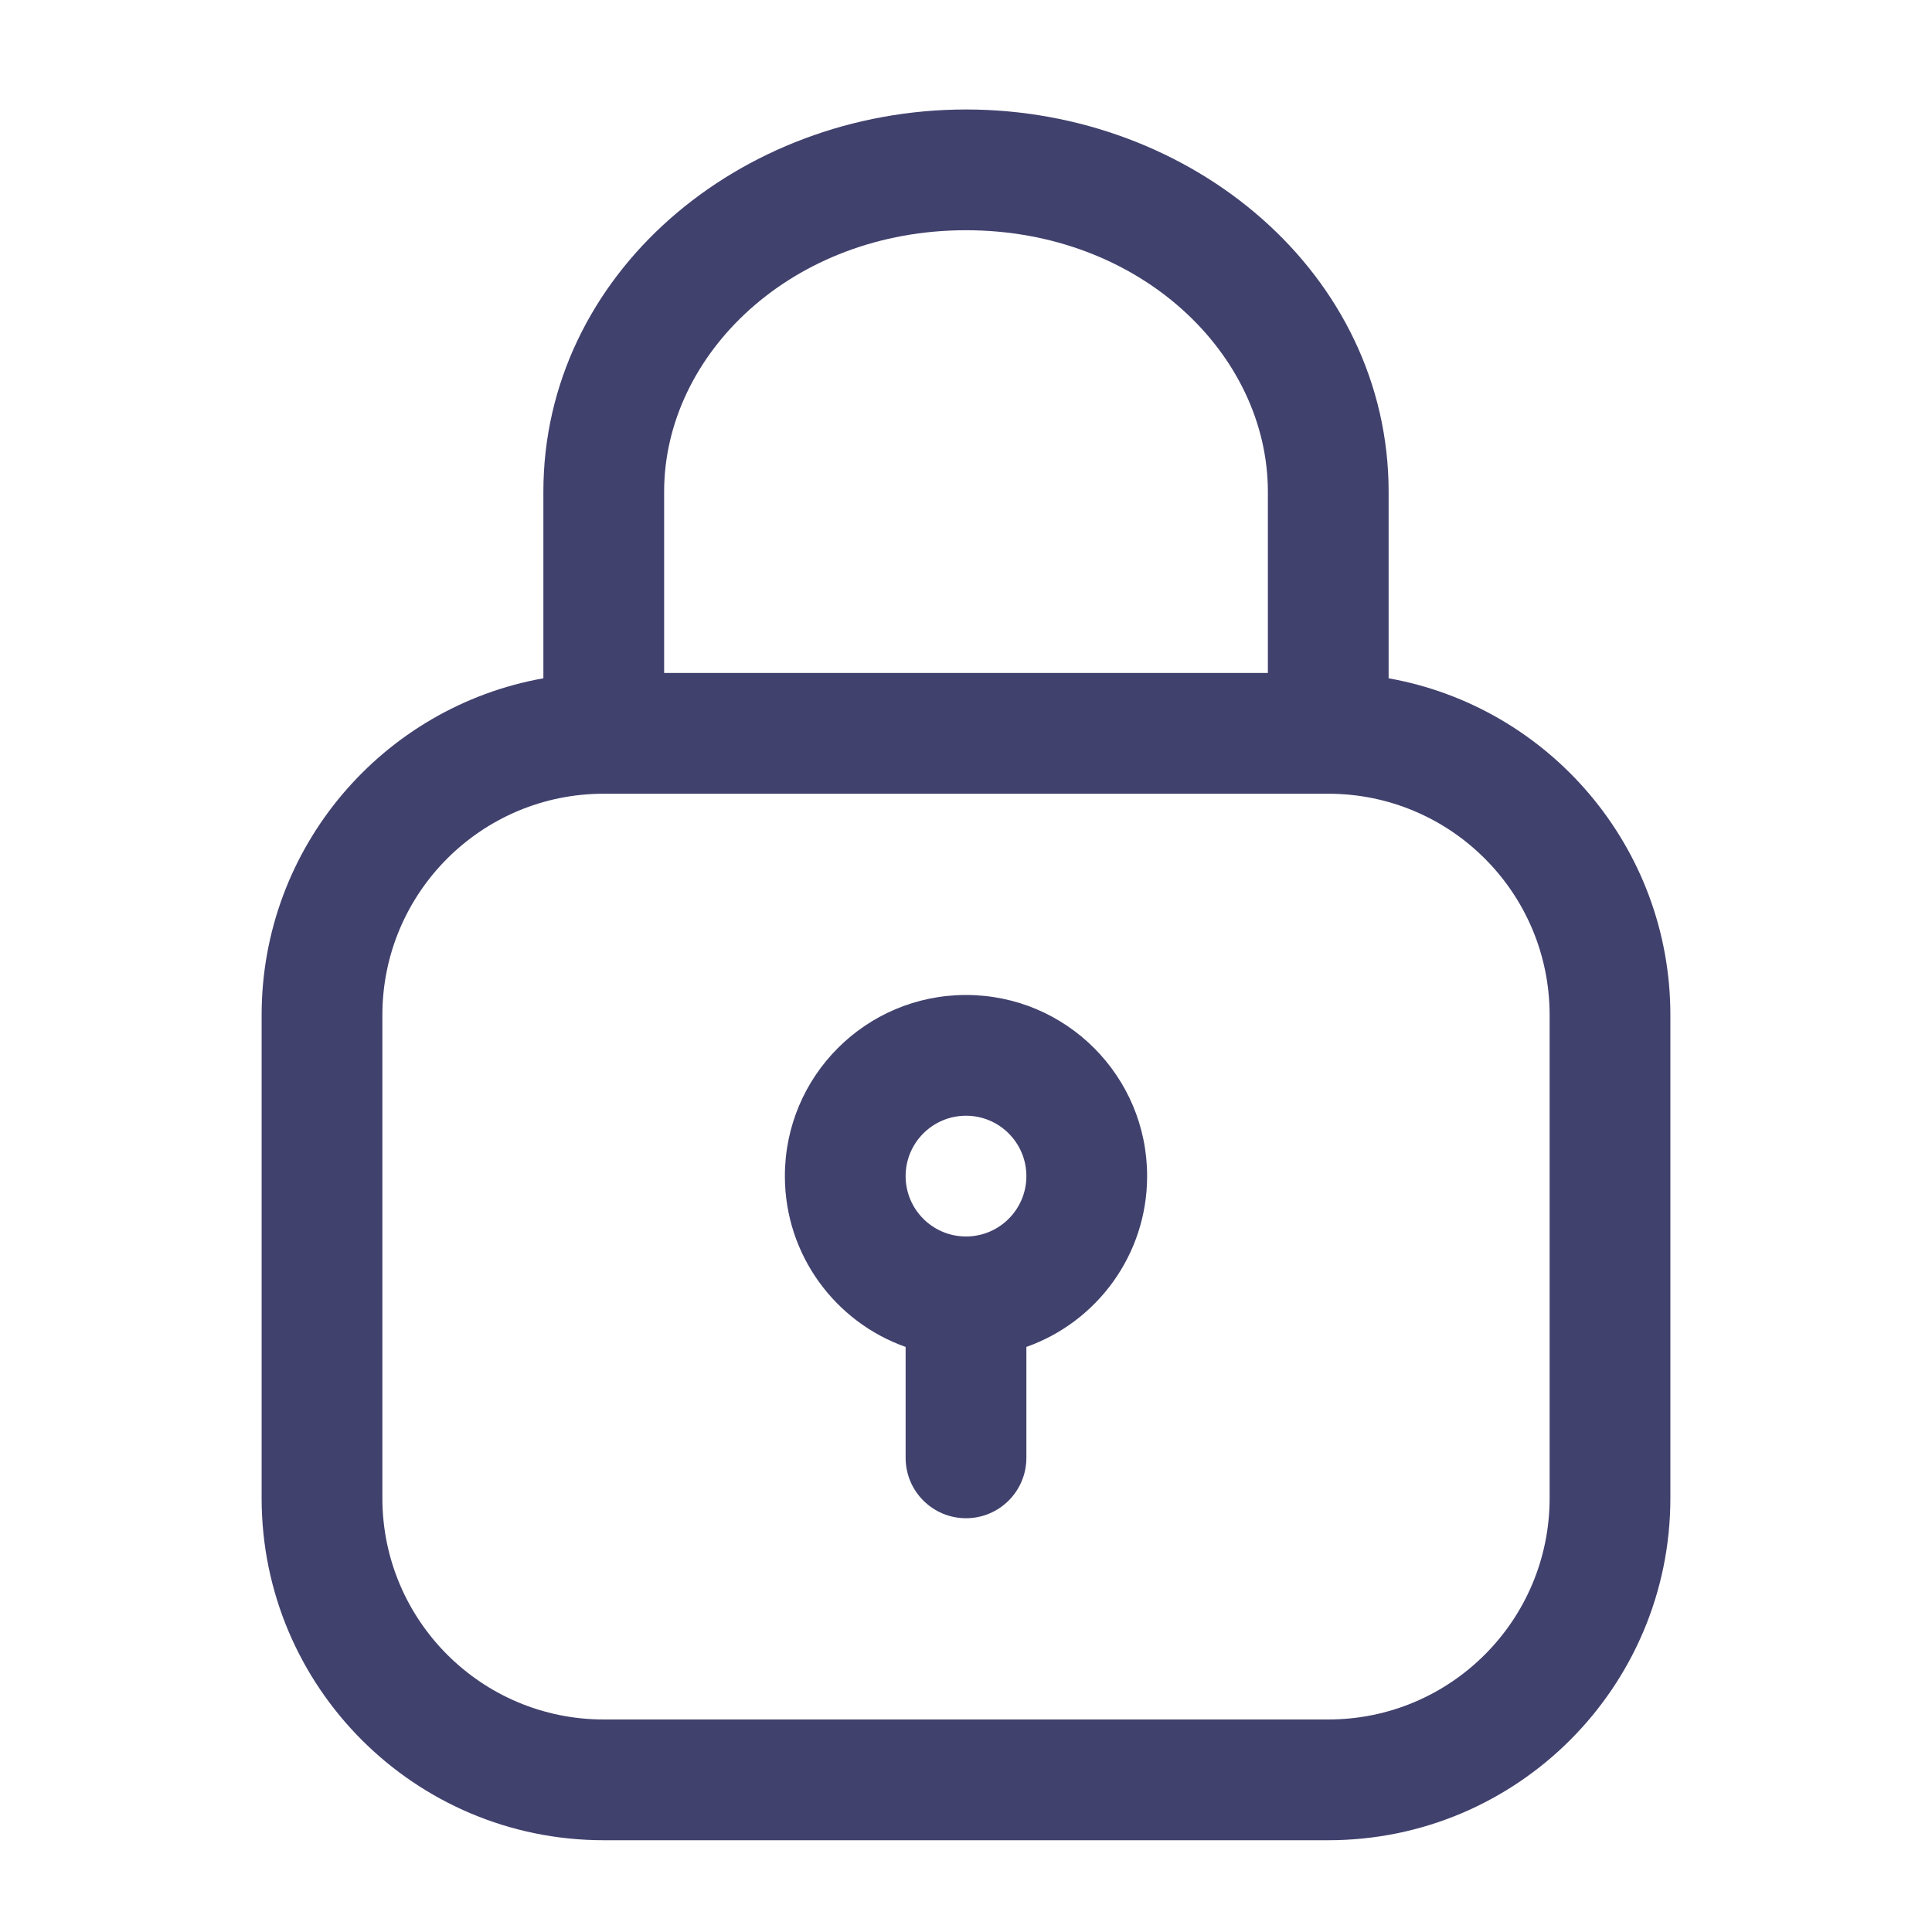 <svg width="24" height="24" viewBox="0 0 24 24" fill="none" xmlns="http://www.w3.org/2000/svg">
<g clip-path="url(#clip0_501_26458)">
<path fill-rule="evenodd" clip-rule="evenodd" d="M12.75 16.732C13.624 16.423 14.25 15.589 14.25 14.61C14.25 13.367 13.243 12.36 12 12.36C10.757 12.36 9.75 13.367 9.75 14.61C9.75 15.589 10.376 16.423 11.25 16.732V18.11C11.25 18.524 11.586 18.86 12 18.86C12.414 18.86 12.75 18.524 12.75 18.11V16.732ZM12 13.86C11.586 13.86 11.25 14.196 11.25 14.61C11.25 15.024 11.586 15.36 12 15.36C12.414 15.36 12.75 15.024 12.75 14.61C12.75 14.196 12.414 13.86 12 13.86Z" fill="#41416E"/>
<path fill-rule="evenodd" clip-rule="evenodd" d="M12 1.36C9.186 1.36 6.75 3.406 6.75 6.11L6.75 8.426C4.76 8.78 3.25 10.519 3.25 12.61V18.61C3.25 20.957 5.153 22.86 7.5 22.86H16.5C18.847 22.86 20.75 20.957 20.75 18.61V12.61C20.75 10.519 19.239 8.78 17.25 8.426V6.11C17.25 3.406 14.814 1.36 12 1.36ZM15.75 8.36V6.11C15.75 4.396 14.157 2.86 12 2.86C9.843 2.86 8.25 4.396 8.25 6.11L8.25 8.36H15.75ZM7.5 9.86C5.981 9.86 4.75 11.091 4.75 12.61V18.61C4.75 20.129 5.981 21.36 7.5 21.36H16.5C18.019 21.36 19.25 20.129 19.25 18.61V12.61C19.25 11.091 18.019 9.86 16.5 9.86H7.5Z" fill="#41416E"/>
</g>
<defs>
<clipPath id="clip0_501_26458">
<rect width="24" height="24" fill="white"/>
</clipPath>
</defs>
</svg>
